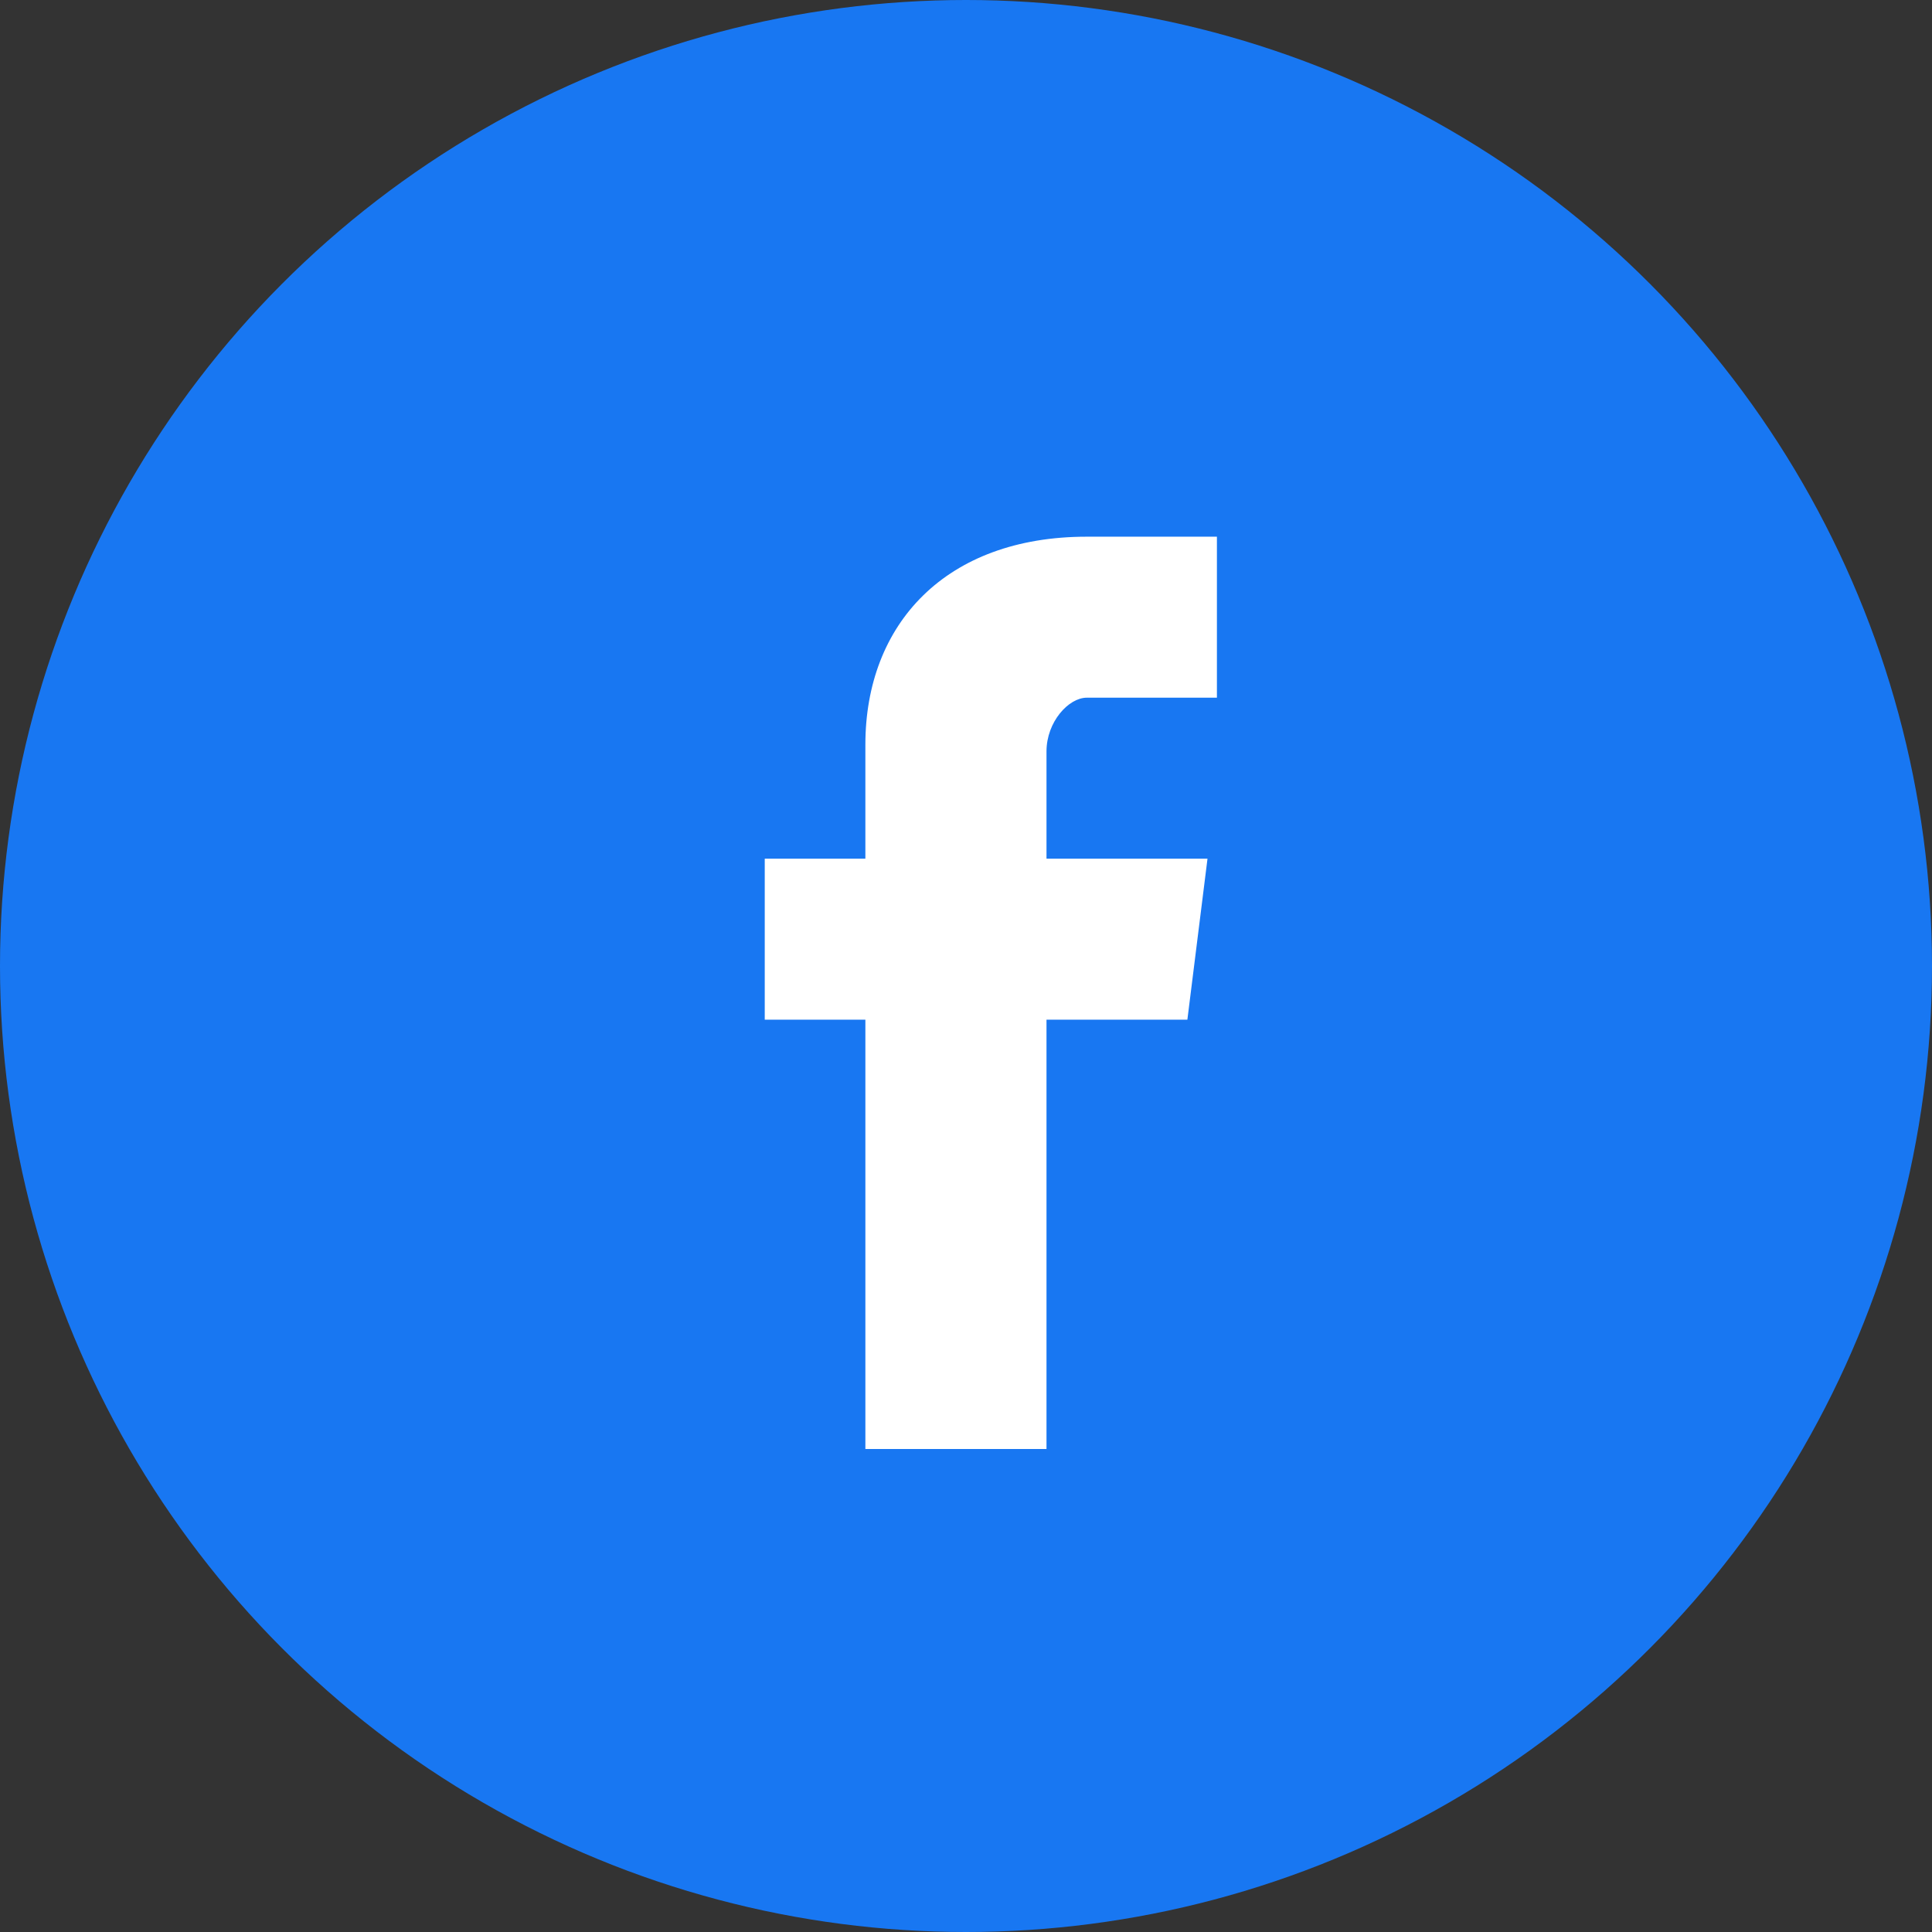 <svg xmlns="http://www.w3.org/2000/svg" viewBox="0 0 24 24" width="40" height="40">
  <rect x="0" y="0" width="24" height="24" fill="#333333" stroke="none"/>
  <circle cx="12" cy="12" r="12" fill="#1877F2"/>
  <path fill="#fff" d="M15.117 8.667H13.5c-.225 0-.5.3-.5.667v1.333h2l-.25 2h-1.75V18h-2.25v-5.333H9.5v-2h1.25V9.25c0-1.5 1-2.583 2.75-2.583h1.617v2z"/>
</svg>